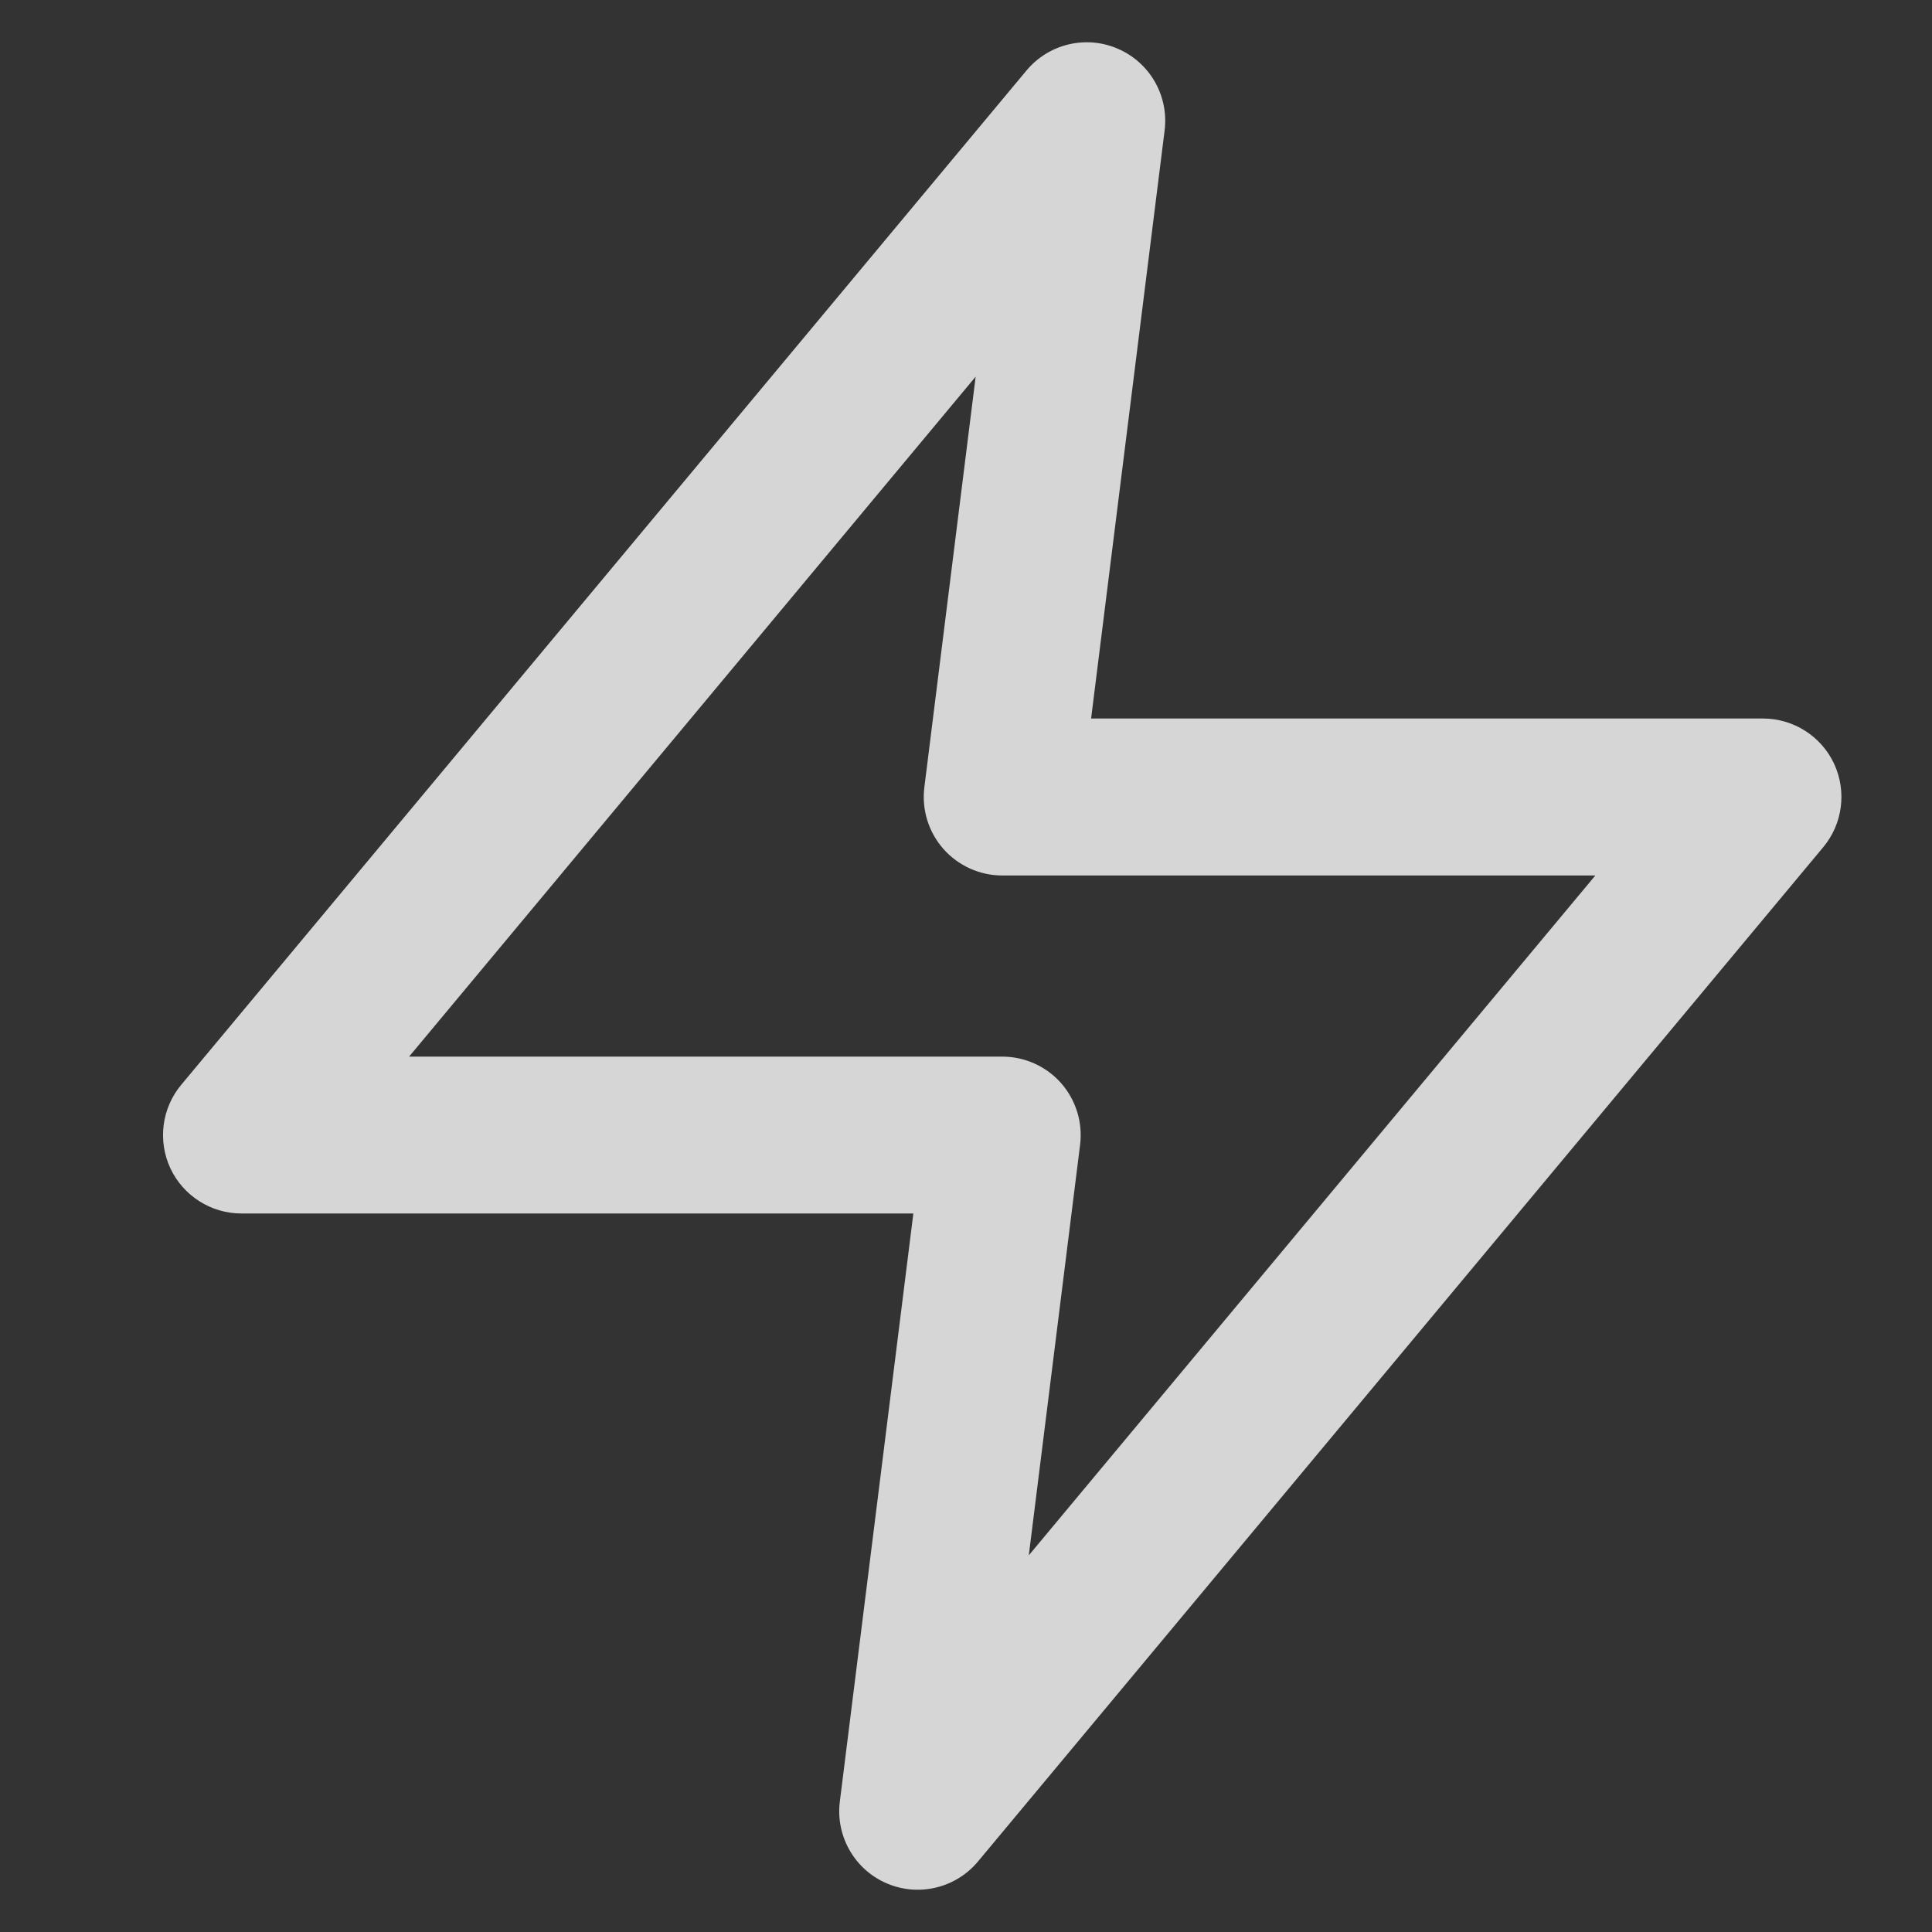 <svg width="20" height="20" viewBox="0 0 20 20" fill="none" xmlns="http://www.w3.org/2000/svg">
<rect x="0" y="0" width="20" height="20" fill="#333333" stroke="none"/>
<g opacity="0.8">
<path fill-rule="evenodd" clip-rule="evenodd" d="M11.573 0.505C11.904 0.648 12.101 0.993 12.056 1.351L11.295 7.438H18.25C18.565 7.438 18.852 7.62 18.986 7.905C19.119 8.191 19.076 8.528 18.874 8.77L10.124 19.27C9.893 19.547 9.507 19.639 9.176 19.495C8.846 19.352 8.649 19.007 8.694 18.649L9.455 12.562H2.5C2.185 12.562 1.898 12.38 1.764 12.095C1.631 11.809 1.674 11.472 1.876 11.23L10.626 0.73C10.857 0.453 11.243 0.361 11.573 0.505ZM4.235 10.938H10.375C10.608 10.938 10.83 11.038 10.984 11.212C11.138 11.387 11.21 11.62 11.181 11.851L10.65 16.101L16.515 9.063H10.375C10.142 9.063 9.92 8.962 9.766 8.788C9.612 8.613 9.54 8.381 9.569 8.149L10.1 3.899L4.235 10.938Z" fill="white"/>
</g>
</svg>
